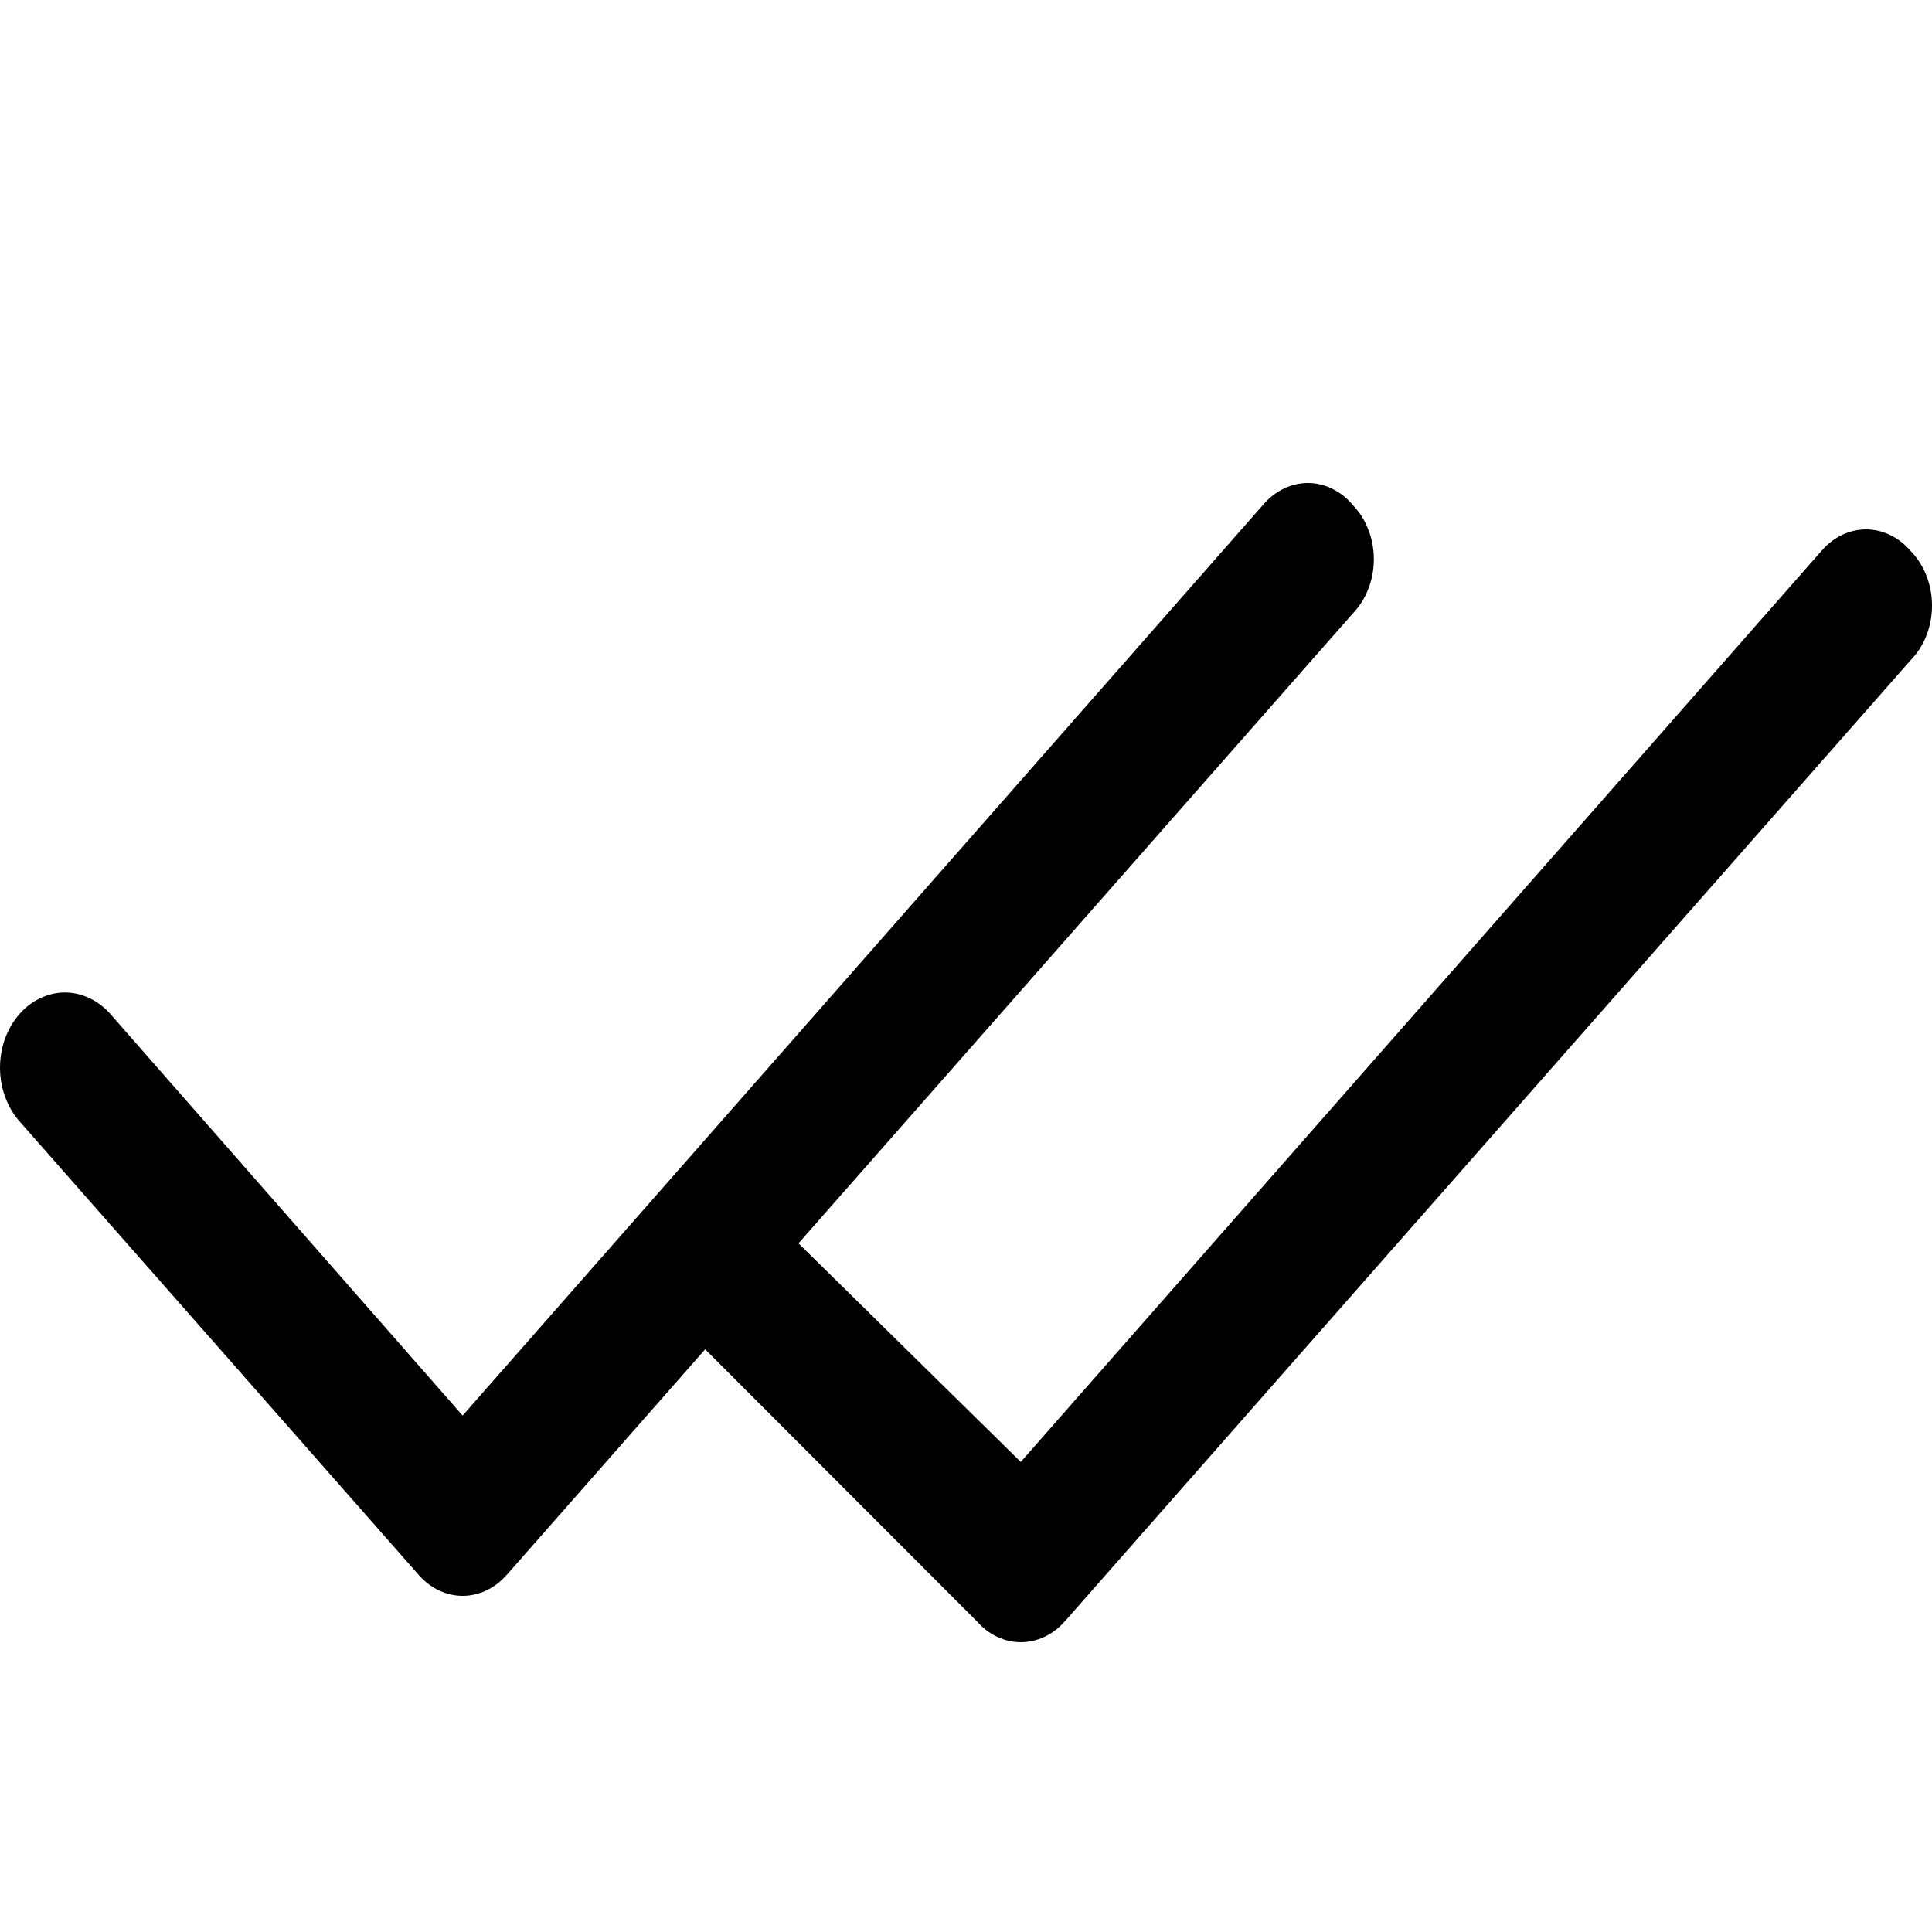 <svg viewBox="0 0 20 20" xmlns="http://www.w3.org/2000/svg">
<path d="M13.083 5.217L13.082 5.218L4.789 14.654L1.132 10.485C1.068 10.416 0.994 10.363 0.914 10.327C0.833 10.29 0.747 10.273 0.661 10.274C0.574 10.276 0.489 10.297 0.409 10.337C0.328 10.376 0.255 10.434 0.193 10.507C0.131 10.58 0.082 10.666 0.048 10.763C0.015 10.859 -0.001 10.962 0 11.066C0.002 11.17 0.021 11.273 0.058 11.367C0.094 11.462 0.146 11.547 0.21 11.617L0.215 11.623L4.334 16.303C4.395 16.373 4.466 16.427 4.544 16.464C4.622 16.501 4.706 16.52 4.789 16.52C4.873 16.52 4.956 16.501 5.035 16.464C5.113 16.427 5.184 16.373 5.245 16.303L5.247 16.302L7.3 13.968L10.112 16.783C10.173 16.853 10.244 16.907 10.322 16.944C10.401 16.981 10.484 17 10.568 17C10.651 17 10.735 16.981 10.813 16.944C10.891 16.907 10.963 16.853 11.023 16.783L11.025 16.782L19.78 6.833L19.787 6.826C19.853 6.756 19.907 6.671 19.944 6.575C19.981 6.479 20 6.375 20 6.269C20 6.163 19.981 6.059 19.944 5.963C19.907 5.867 19.853 5.782 19.787 5.712L19.773 5.697C19.712 5.627 19.64 5.573 19.562 5.536C19.484 5.499 19.401 5.48 19.317 5.48C19.234 5.48 19.15 5.499 19.072 5.536C18.994 5.573 18.922 5.627 18.861 5.697L18.86 5.698L10.567 15.134L8.266 12.871L14.002 6.353L14.008 6.346C14.075 6.276 14.129 6.191 14.165 6.095C14.203 5.999 14.222 5.895 14.222 5.789C14.222 5.683 14.203 5.579 14.165 5.483C14.129 5.387 14.075 5.302 14.008 5.232L13.995 5.217C13.934 5.147 13.862 5.093 13.784 5.056C13.706 5.019 13.623 5 13.539 5C13.455 5 13.372 5.019 13.294 5.056C13.216 5.093 13.144 5.147 13.083 5.217Z" />
</svg>
